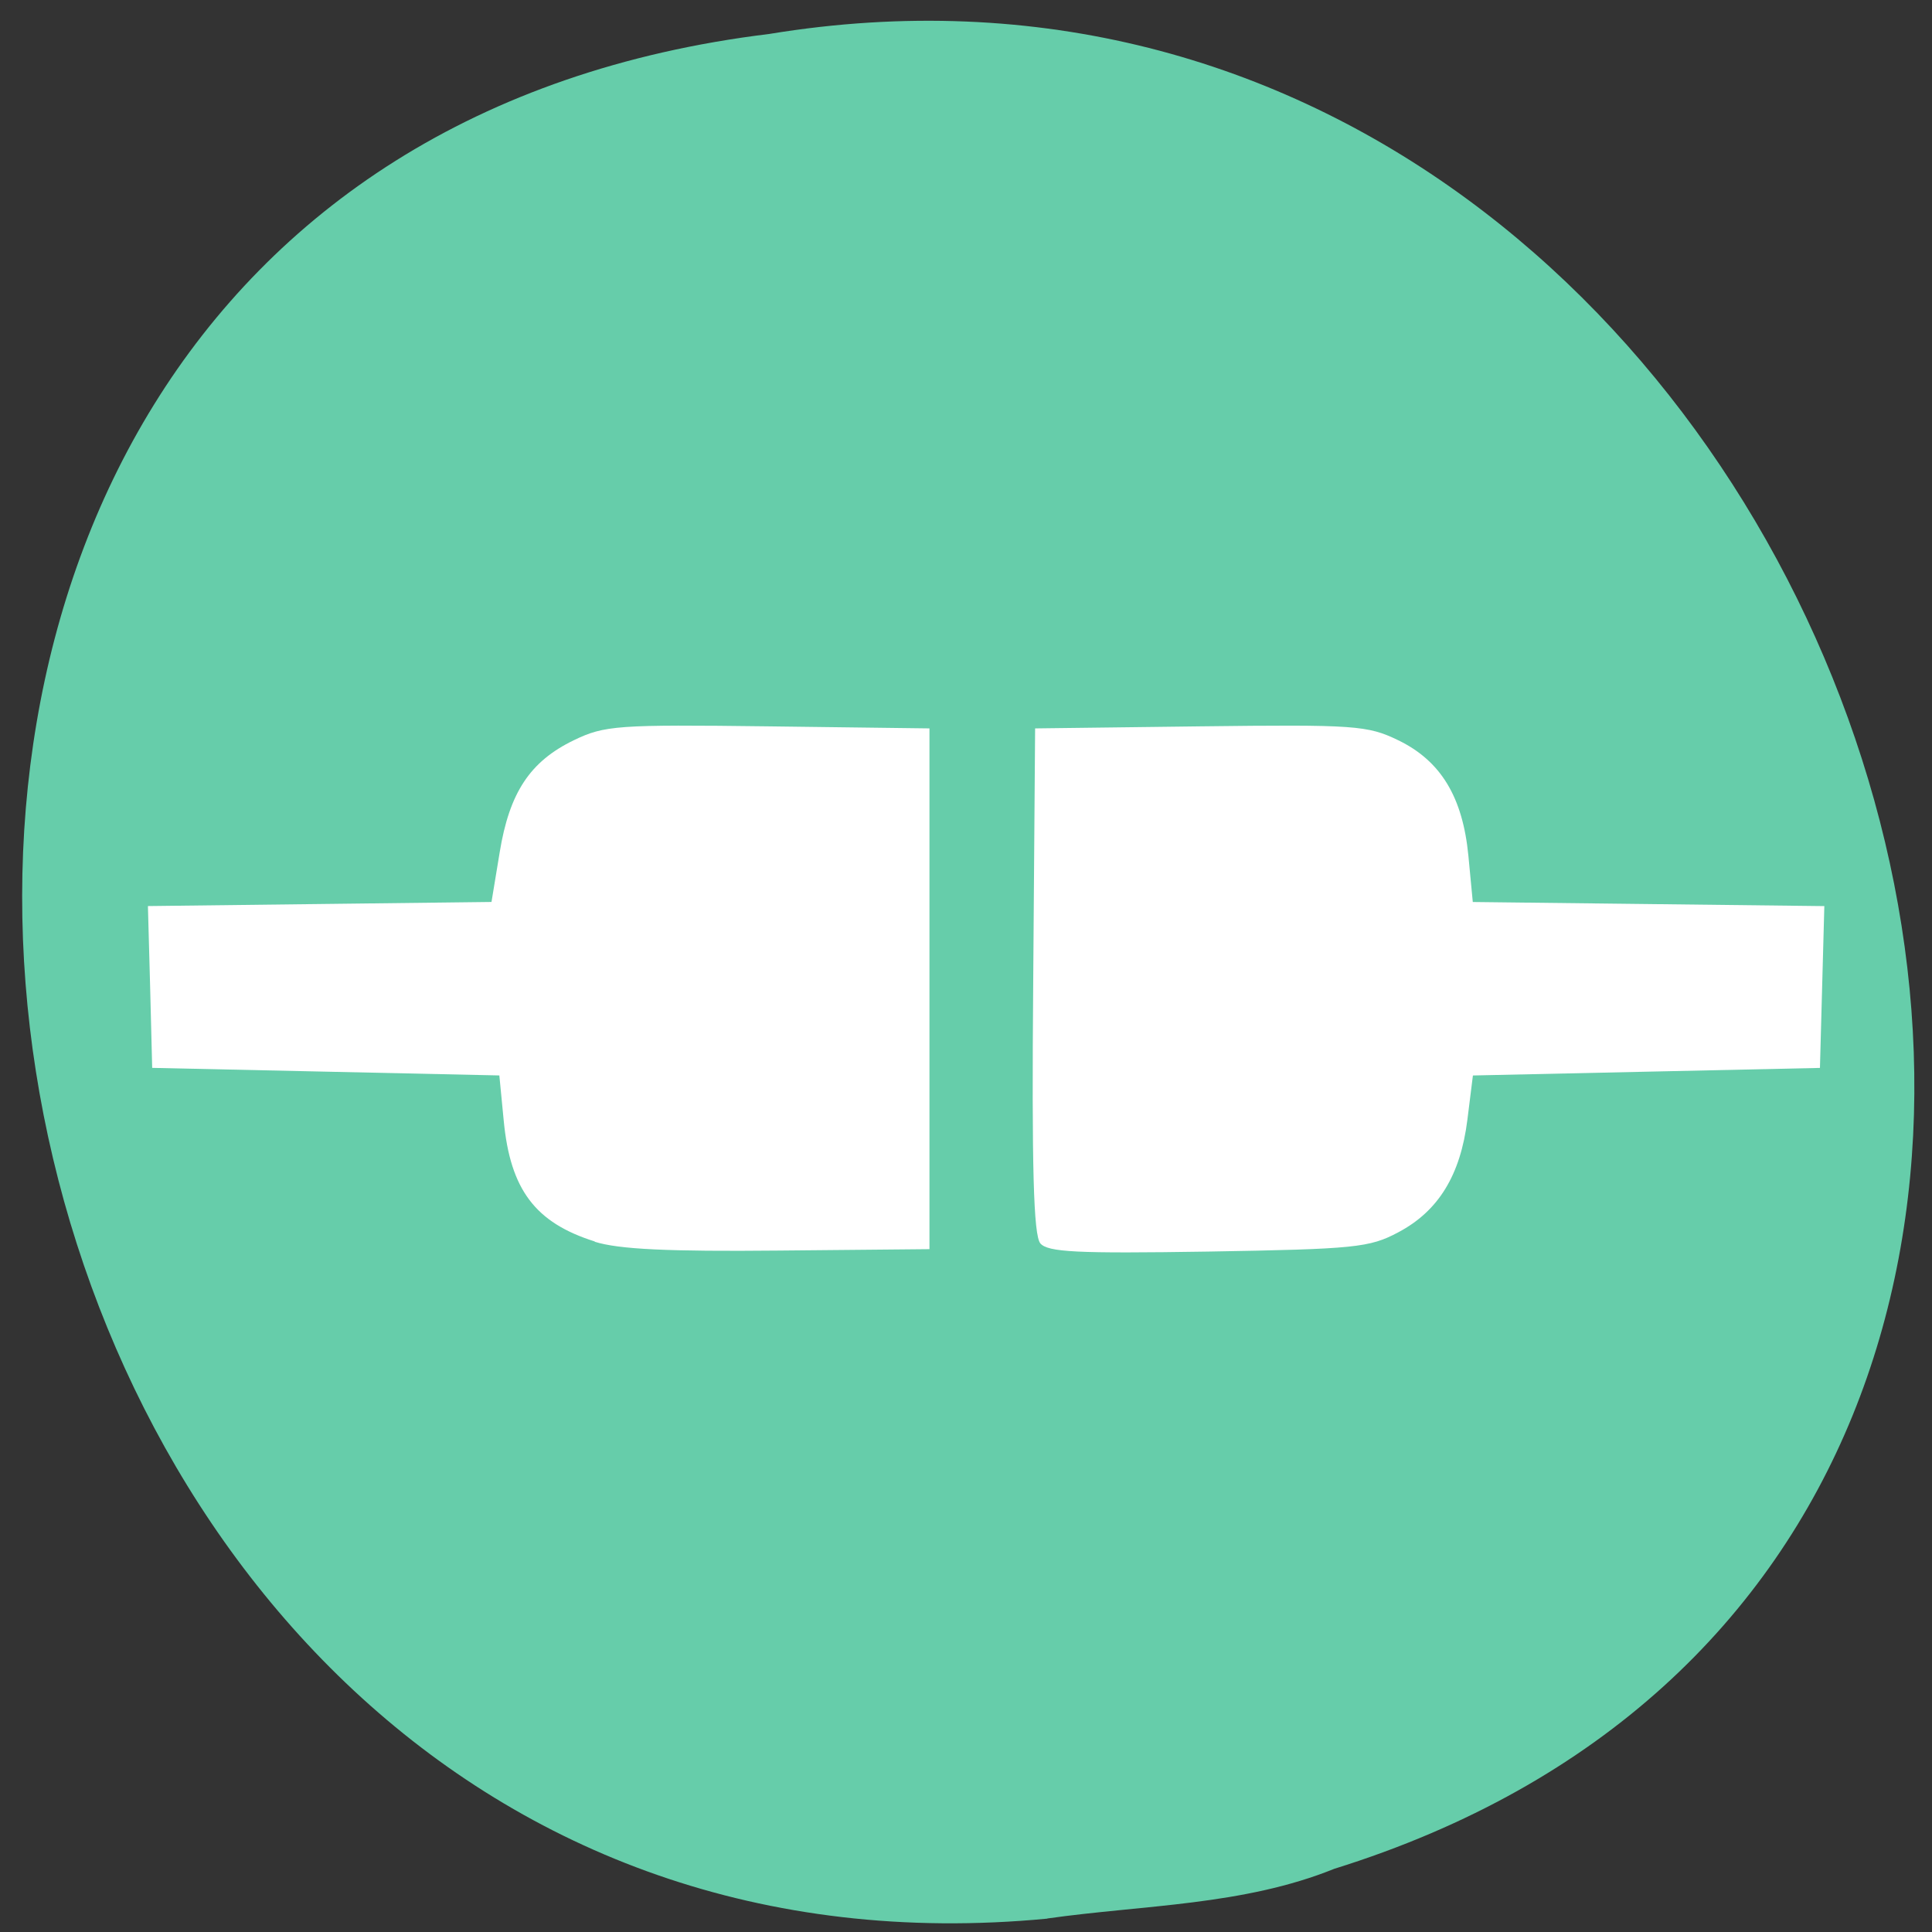 <svg xmlns="http://www.w3.org/2000/svg" viewBox="0 0 48 48"><rect x="0" y="0" width="48" height="48" fill="#333333" stroke="none"/><path d="m 26.02 47.668 c -28.516 2.723 -36.19 -43.25 -6.91 -46.824 c 26.922 -4.426 40.789 37.25 14.04 45.586 c -2.262 0.914 -4.734 0.895 -7.129 1.234" fill="#66cdaa"/><path d="m 14.777 30.844 c -1.477 -0.465 -2.098 -1.285 -2.262 -3 l -0.109 -1.125 l -8.625 -0.188 l -0.051 -2.01 l -0.055 -2.01 l 4.27 -0.051 l 4.266 -0.051 l 0.203 -1.23 c 0.242 -1.488 0.754 -2.262 1.844 -2.789 c 0.762 -0.367 1.074 -0.391 4.824 -0.344 l 4.01 0.051 v 12.938 l -3.75 0.035 c -2.738 0.027 -3.969 -0.031 -4.566 -0.219 m 11.07 0.039 c -0.168 -0.207 -0.215 -1.863 -0.176 -6.531 l 0.047 -6.262 l 4.105 -0.051 c 3.84 -0.047 4.156 -0.023 4.914 0.344 c 1.059 0.512 1.605 1.41 1.746 2.875 l 0.109 1.145 l 8.734 0.102 l -0.109 4.02 l -4.313 0.094 l -4.309 0.094 l -0.137 1.098 c -0.172 1.379 -0.719 2.27 -1.715 2.797 c -0.715 0.383 -1.082 0.418 -4.723 0.48 c -3.281 0.051 -3.988 0.016 -4.176 -0.207" fill="#fff"/></svg>